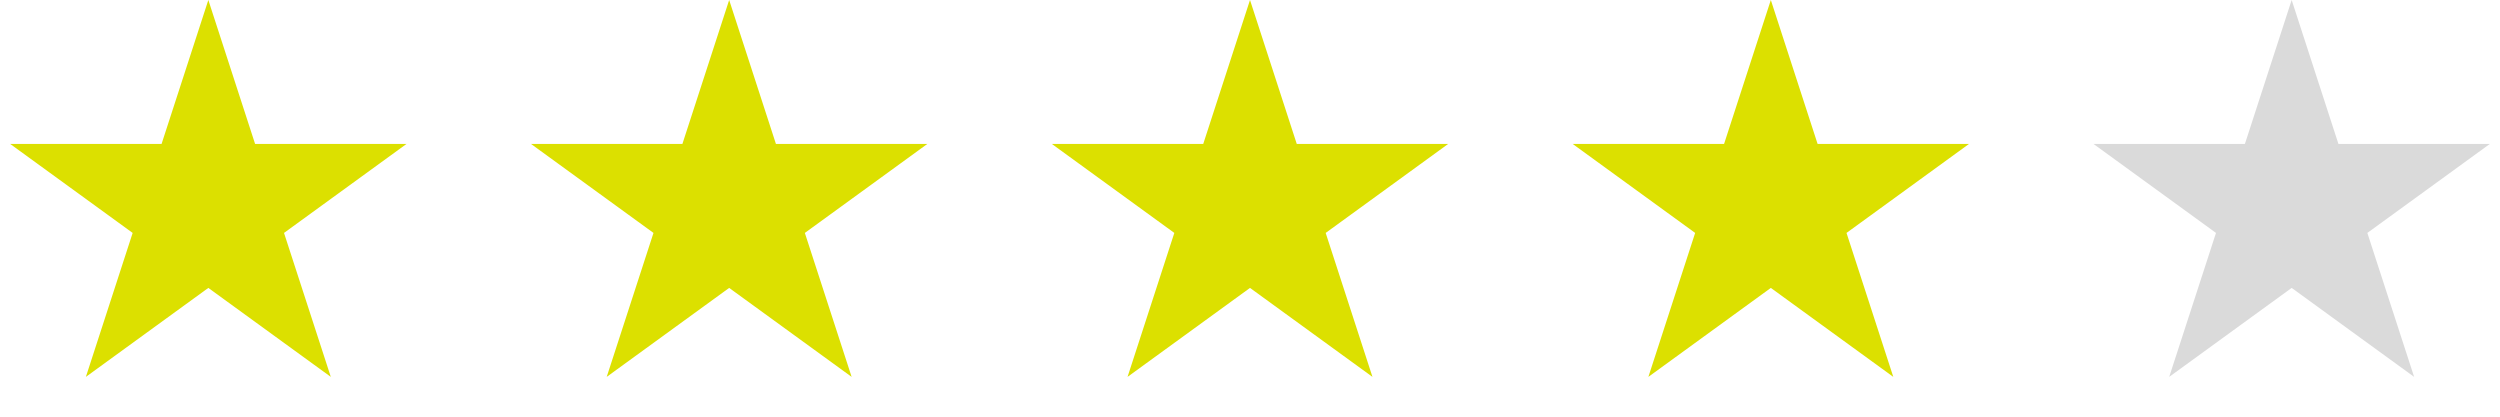<svg width="240" height="40" viewBox="0 0 240 40" fill="none" xmlns="http://www.w3.org/2000/svg">
<path d="M20 0L24.49 13.82H39.021L27.265 22.361L31.756 36.18L20 27.639L8.244 36.18L12.735 22.361L0.979 13.82H15.51L20 0Z" fill="#DCE000"/>
<path d="M220 0L224.49 13.82H239.021L227.265 22.361L231.756 36.18L220 27.639L208.244 36.18L212.735 22.361L200.979 13.82H215.51L220 0Z" fill="#DADADA"/>
<path d="M120 0L124.49 13.82H139.021L127.265 22.361L131.756 36.18L120 27.639L108.244 36.18L112.735 22.361L100.979 13.82H115.51L120 0Z" fill="#DCE000"/>
<path d="M70 0L74.49 13.82H89.021L77.265 22.361L81.756 36.18L70 27.639L58.244 36.18L62.735 22.361L50.979 13.82H65.51L70 0Z" fill="#DCE000"/>
<path d="M170 0L174.49 13.82H189.021L177.265 22.361L181.756 36.18L170 27.639L158.244 36.18L162.735 22.361L150.979 13.82H165.51L170 0Z" fill="#DCE000"/>
</svg>
